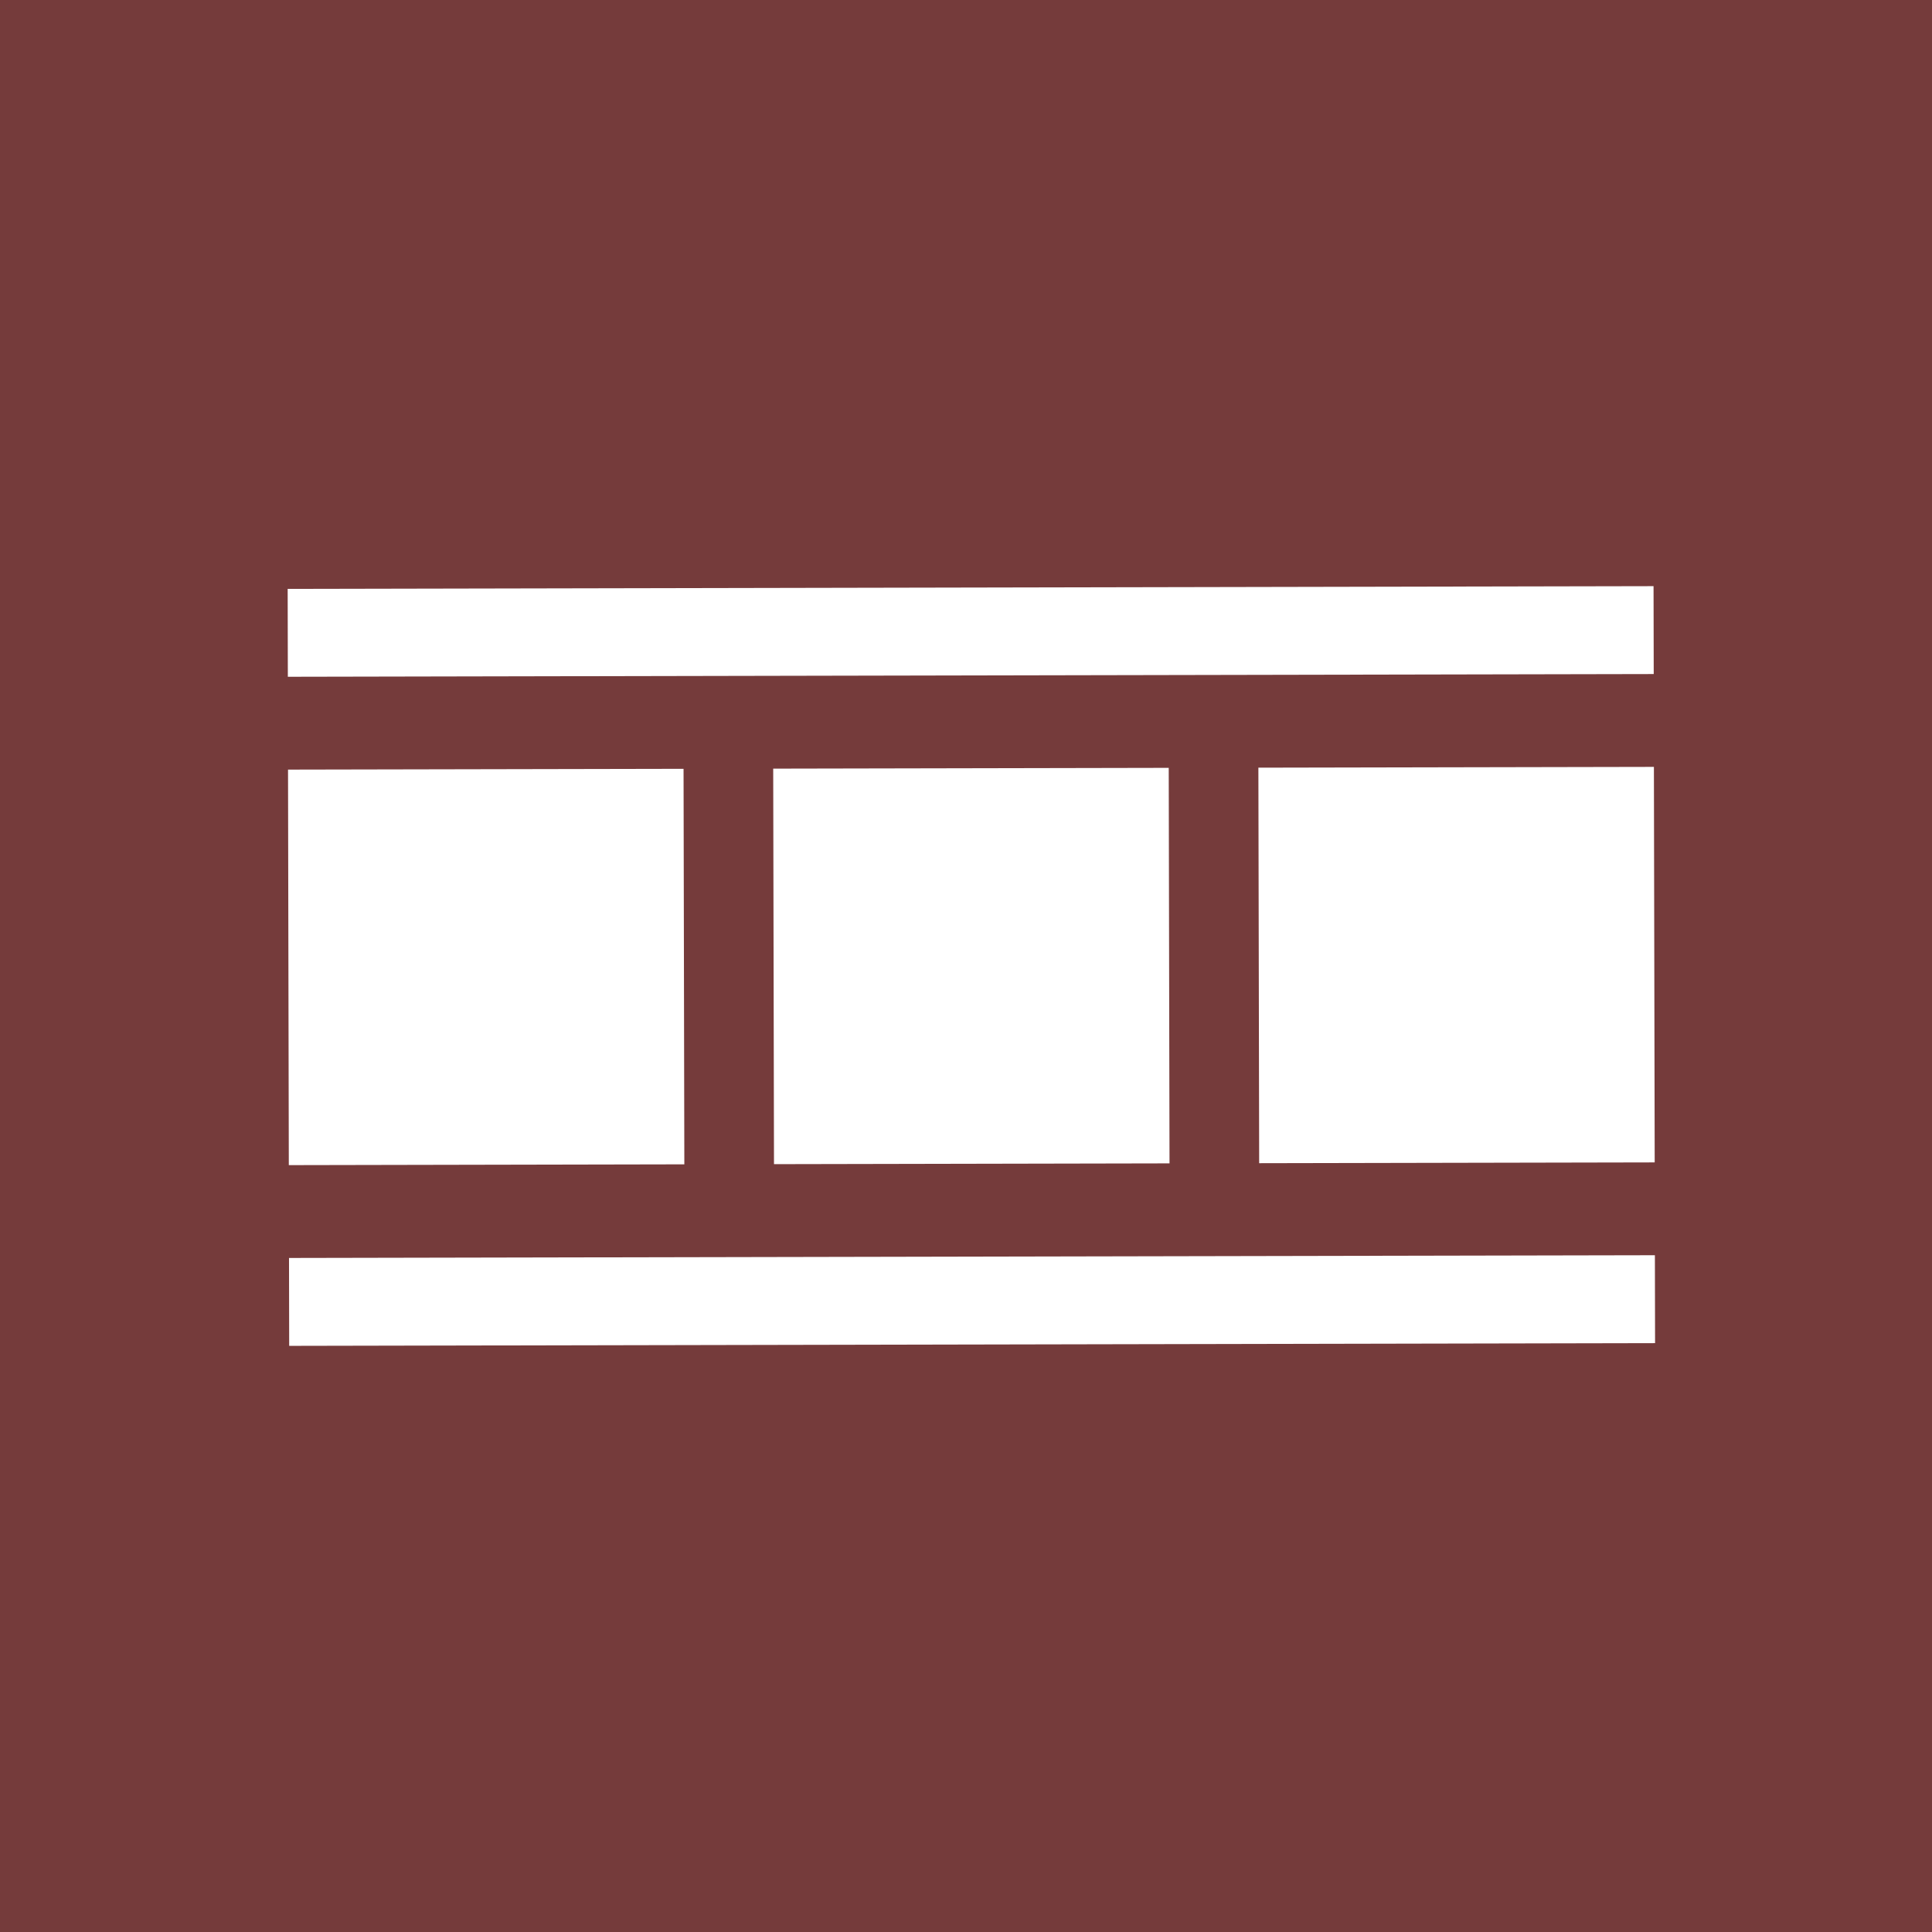 <svg xmlns="http://www.w3.org/2000/svg" viewBox="0 0 800 800"><defs><style>.cls-1{fill:#753b3b;}.cls-2{fill:#fff;}</style></defs><title>icon</title><g id="_6._諦めと戒め" data-name="6. 諦めと戒め"><rect class="cls-1" x="-35.224" y="-30.774" width="876.088" height="876.088"/></g><g id="_7._必要悪" data-name="7. 必要悪"><rect class="cls-2" x="119.431" y="318.511" width="163.779" height="163.779" transform="translate(-0.799 0.403) rotate(-0.114)"/><rect class="cls-2" x="320.333" y="318.11" width="163.779" height="163.779" transform="translate(-0.798 0.804) rotate(-0.114)"/><rect class="cls-2" x="521.234" y="317.709" width="163.779" height="163.779" transform="translate(-0.796 1.205) rotate(-0.114)"/><rect class="cls-2" x="119.154" y="243.274" width="565.583" height="36.395" transform="translate(-0.521 0.803) rotate(-0.114)"/><rect class="cls-2" x="119.707" y="520.33" width="565.583" height="36.395" transform="matrix(1, -0.002, 0.002, 1, -1.074, 0.804)"/></g></svg>